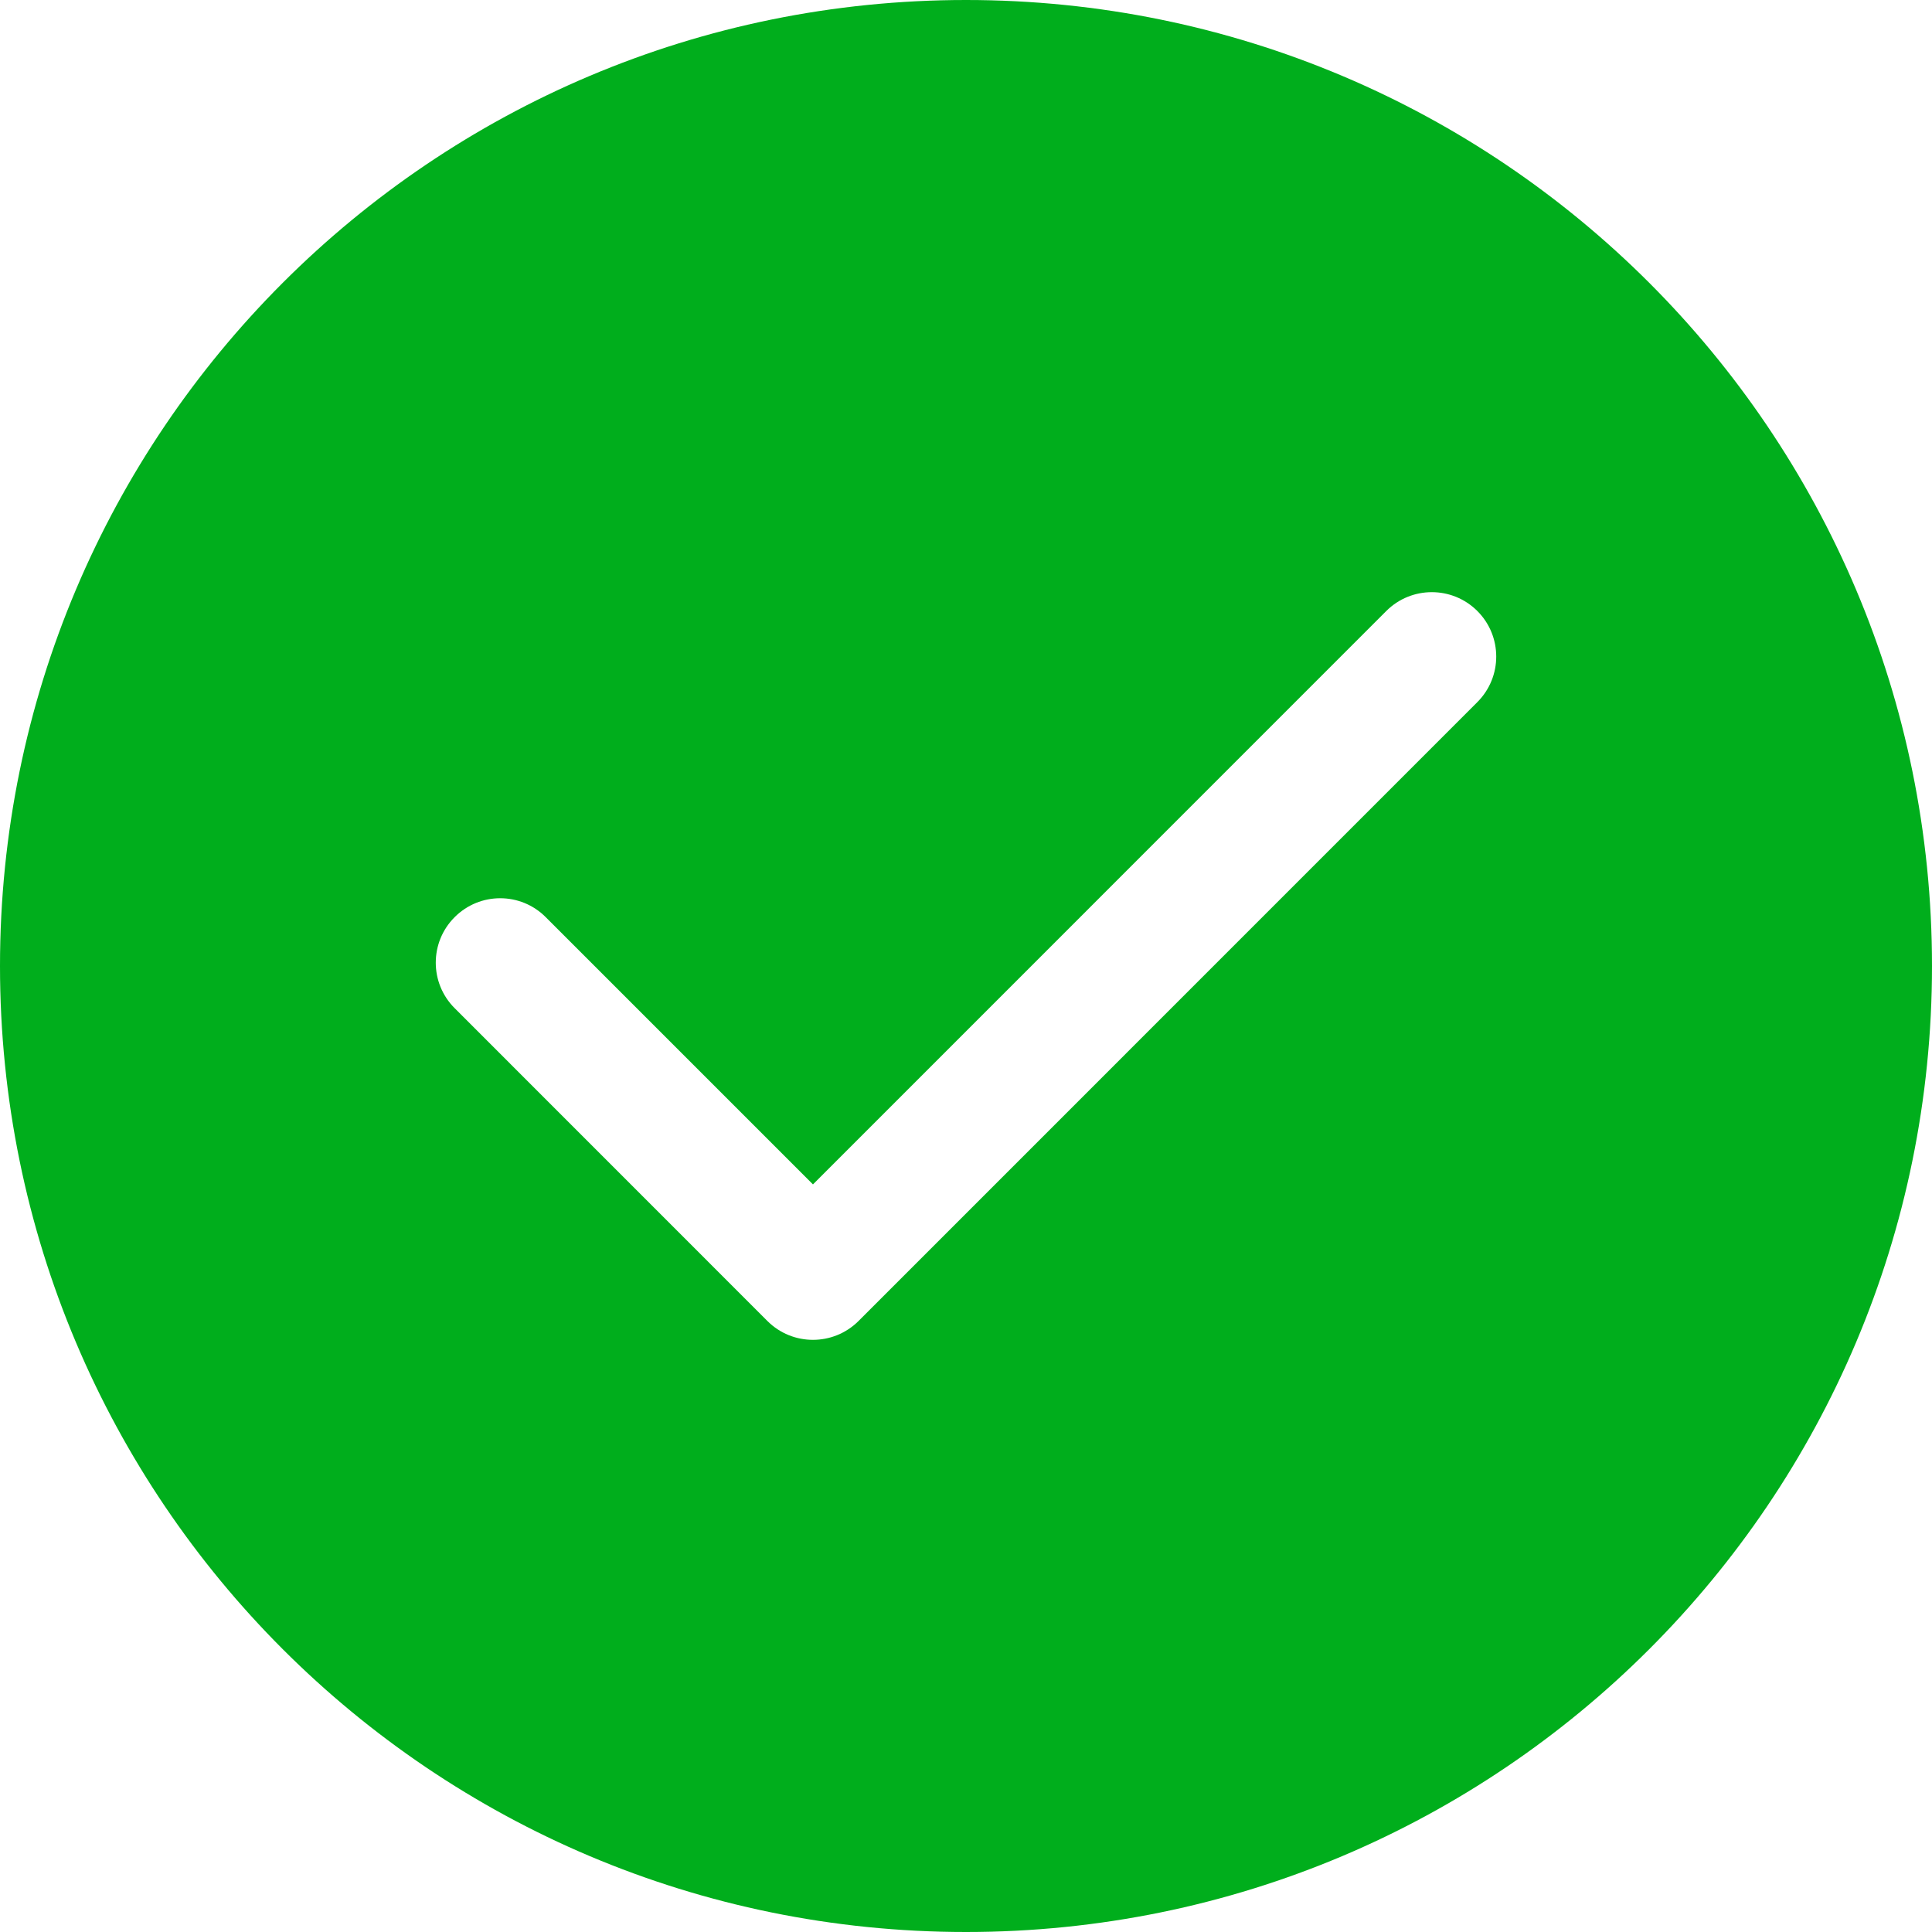 <svg width="24" height="24" viewBox="0 0 24 24" fill="none" xmlns="http://www.w3.org/2000/svg">
<g id="maps-and-flags (1) 1" clip-path="url(#clip0_1_134)">
<g id="Group">
<g id="Group_2">
<path id="Vector" d="M12 0C5.368 0 0 5.367 0 12C0 18.632 5.367 24 12 24C18.632 24 24 18.633 24 12C24 5.368 18.633 0 12 0ZM18.352 8.722L10.665 16.41C10.352 16.722 9.845 16.722 9.533 16.41L5.648 12.524C5.335 12.212 5.335 11.705 5.648 11.393C5.96 11.08 6.467 11.08 6.779 11.393L10.099 14.713L17.221 7.59C17.533 7.278 18.04 7.278 18.352 7.59C18.665 7.903 18.665 8.409 18.352 8.722Z" fill="#00AE1C"/>
</g>
</g>
</g>
<defs>
<clipPath id="clip0_1_134">
<rect width="24" height="24" fill="white"/>
</clipPath>
</defs>
</svg>
